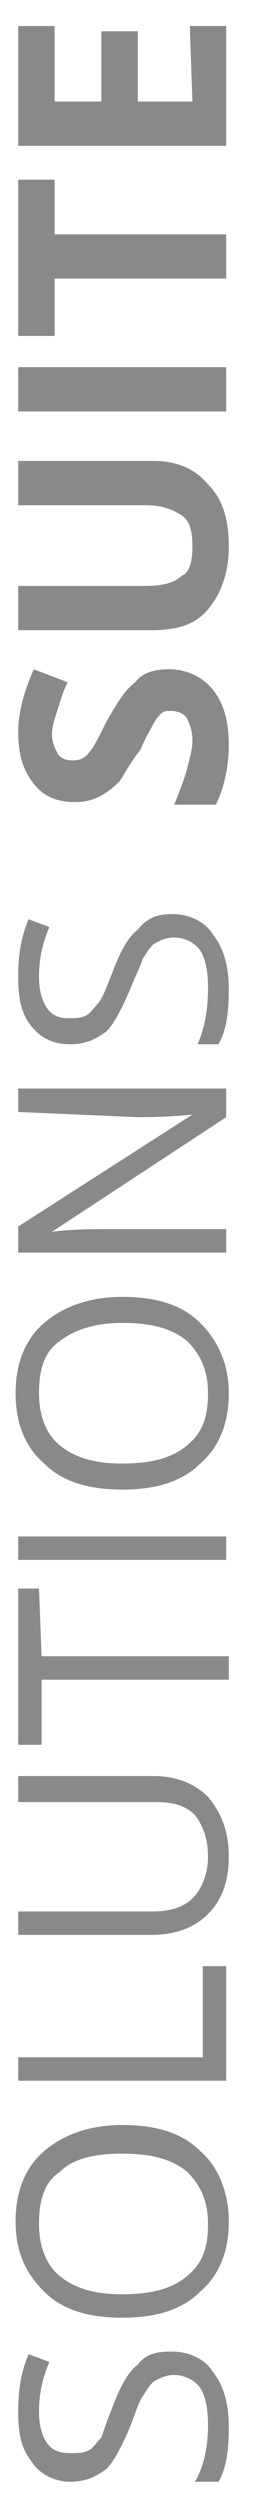 <?xml version="1.0" encoding="utf-8"?>
<!-- Generator: Adobe Illustrator 21.0.2, SVG Export Plug-In . SVG Version: 6.00 Build 0)  -->
<svg version="1.1" id="Layer_1" xmlns="http://www.w3.org/2000/svg" xmlns:xlink="http://www.w3.org/1999/xlink" x="0px" y="0px"
	 viewBox="0 0 10 96" style="enable-background:new 0 0 10 96;" xml:space="preserve">
<style type="text/css">
	.st0{fill:#898989;}
</style>
<g>
	<path class="st0" d="M6.6,90.3c0.7,0,1.3,0.3,1.6,0.8c0.4,0.5,0.6,1.2,0.6,2.1s-0.1,1.6-0.4,2.1H7.5C7.9,94.6,8,93.8,8,93.1
		c0-0.6-0.1-1.1-0.3-1.4c-0.2-0.3-0.6-0.5-1-0.5c-0.3,0-0.5,0.1-0.7,0.2S5.7,91.7,5.5,92S5.2,92.7,5,93.2c-0.3,0.7-0.6,1.3-0.9,1.6
		c-0.4,0.3-0.8,0.5-1.4,0.5S1.5,95,1.2,94.5c-0.4-0.5-0.5-1.1-0.5-1.9s0.1-1.5,0.4-2.2l0.8,0.3c-0.3,0.7-0.4,1.3-0.4,1.9
		c0,0.5,0.1,0.9,0.3,1.2c0.2,0.3,0.5,0.4,0.9,0.4c0.3,0,0.5,0,0.7-0.1s0.3-0.3,0.5-0.5C4,93.3,4.1,93,4.3,92.5
		c0.3-0.8,0.6-1.4,1-1.7C5.6,90.4,6,90.3,6.6,90.3z"/>
	<path class="st0" d="M4.7,89c-1.3,0-2.3-0.3-3-1s-1.1-1.5-1.1-2.7s0.4-2.1,1.1-2.7s1.7-1,3-1s2.3,0.3,3,1c0.7,0.6,1.1,1.6,1.1,2.7
		c0,1.2-0.4,2.1-1.1,2.7C7,88.7,6,89,4.7,89z M2.3,83.4c-0.6,0.4-0.8,1.1-0.8,2s0.3,1.6,0.8,2c0.6,0.5,1.4,0.7,2.4,0.7
		c1.1,0,1.9-0.2,2.5-0.7s0.8-1.1,0.8-2s-0.3-1.5-0.8-2c-0.6-0.5-1.4-0.7-2.5-0.7C3.6,82.7,2.8,82.9,2.3,83.4z"/>
	<path class="st0" d="M8.7,75.5v4.4h-8V79h7.1v-3.5H8.7z"/>
	<path class="st0" d="M0.7,69.1v-0.9h5.2c0.9,0,1.6,0.3,2.1,0.8c0.5,0.6,0.8,1.3,0.8,2.3S8.5,73,8,73.5s-1.2,0.8-2.2,0.8H0.7v-0.9
		h5.2c0.7,0,1.2-0.2,1.5-0.5c0.4-0.4,0.6-1,0.6-1.6c0-0.7-0.2-1.2-0.5-1.6c-0.4-0.4-0.9-0.5-1.5-0.5H0.7V69.1z"/>
	<path class="st0" d="M1.6,63.6h7.2v0.9H1.6V67H0.7v-6h0.8L1.6,63.6z"/>
	<path class="st0" d="M8.7,59v0.9h-8V59H8.7z"/>
	<path class="st0" d="M4.7,57.2c-1.3,0-2.3-0.3-3-1c-0.7-0.6-1.1-1.5-1.1-2.7s0.4-2.1,1.1-2.7c0.7-0.6,1.7-1,3-1s2.3,0.3,3,1
		s1.1,1.6,1.1,2.7c0,1.2-0.4,2.1-1.1,2.7C7,56.9,6,57.2,4.7,57.2z M2.3,51.5c-0.6,0.4-0.8,1.1-0.8,2s0.3,1.6,0.8,2
		c0.6,0.5,1.4,0.7,2.4,0.7c1.1,0,1.9-0.2,2.5-0.7s0.8-1.1,0.8-2s-0.3-1.5-0.8-2c-0.6-0.5-1.4-0.7-2.5-0.7S2.8,51.1,2.3,51.5z"/>
	<path class="st0" d="M0.7,42.7v-0.9h8v1.1L2,47.3l0,0c0.8-0.1,1.5-0.1,2.2-0.1h4.5v0.9h-8v-1l6.7-4.3l0,0c-1,0.1-1.7,0.1-2.1,0.1
		L0.7,42.7z"/>
	<path class="st0" d="M6.6,35.1c0.7,0,1.3,0.3,1.6,0.8c0.4,0.5,0.6,1.2,0.6,2.1c0,0.9-0.1,1.6-0.4,2.1H7.6C7.9,39.4,8,38.7,8,37.9
		c0-0.6-0.1-1.1-0.3-1.4c-0.2-0.3-0.6-0.5-1-0.5c-0.3,0-0.5,0.1-0.7,0.2s-0.3,0.3-0.5,0.6C5.4,37.1,5.2,37.5,5,38
		c-0.3,0.7-0.6,1.3-0.9,1.6c-0.4,0.3-0.8,0.5-1.4,0.5s-1.1-0.2-1.5-0.7s-0.5-1.1-0.5-1.9s0.1-1.5,0.4-2.2l0.8,0.3
		c-0.3,0.7-0.4,1.3-0.4,1.9c0,0.5,0.1,0.9,0.3,1.2C2,39,2.3,39.1,2.6,39.1s0.5,0,0.7-0.1s0.3-0.3,0.5-0.5c0.2-0.3,0.3-0.6,0.5-1.1
		c0.3-0.8,0.6-1.4,1-1.7C5.6,35.3,6,35.1,6.6,35.1z"/>
	<path class="st0" d="M6.5,25.7c0.7,0,1.3,0.3,1.7,0.8s0.6,1.2,0.6,2.1s-0.2,1.7-0.5,2.3H6.7c0.2-0.5,0.4-1,0.5-1.4s0.2-0.7,0.2-1.1
		c0-0.3-0.1-0.6-0.2-0.8c-0.1-0.2-0.4-0.3-0.6-0.3s-0.3,0-0.4,0.1S6,27.6,5.9,27.8c-0.1,0.2-0.3,0.5-0.5,1C5,29.3,4.8,29.7,4.6,30
		c-0.5,0.5-1,0.8-1.7,0.8s-1.2-0.2-1.6-0.7s-0.6-1.1-0.6-2c0-0.7,0.2-1.5,0.6-2.4l1.3,0.5c-0.2,0.4-0.3,0.8-0.4,1.1
		C2.1,27.6,2,27.9,2,28.2c0,0.3,0.1,0.5,0.2,0.7s0.3,0.3,0.6,0.3s0.5-0.1,0.7-0.4c0.1-0.1,0.3-0.5,0.6-1.1c0.4-0.7,0.7-1.2,1.1-1.5
		C5.5,25.8,6,25.7,6.5,25.7z"/>
	<path class="st0" d="M0.7,19.4v-1.7h5.2c0.9,0,1.6,0.3,2.1,0.9C8.6,19.2,8.8,20,8.8,21S8.5,22.8,8,23.4s-1.2,0.8-2.2,0.8H0.7v-1.7
		h4.9c0.6,0,1.1-0.1,1.4-0.4C7.3,22,7.4,21.5,7.4,21c0-0.6-0.1-1-0.4-1.2s-0.7-0.4-1.4-0.4H0.7z"/>
	<path class="st0" d="M8.7,14.1v1.7h-8v-1.7H8.7z"/>
	<path class="st0" d="M2.1,9h6.6v1.7H2.1v2.2H0.7v-6h1.4V9z"/>
	<path class="st0" d="M7.3,1h1.4v4.6h-8V1h1.4v2.9h1.8V1.2h1.4v2.7h2.1L7.3,1z"/>
</g>
</svg>
